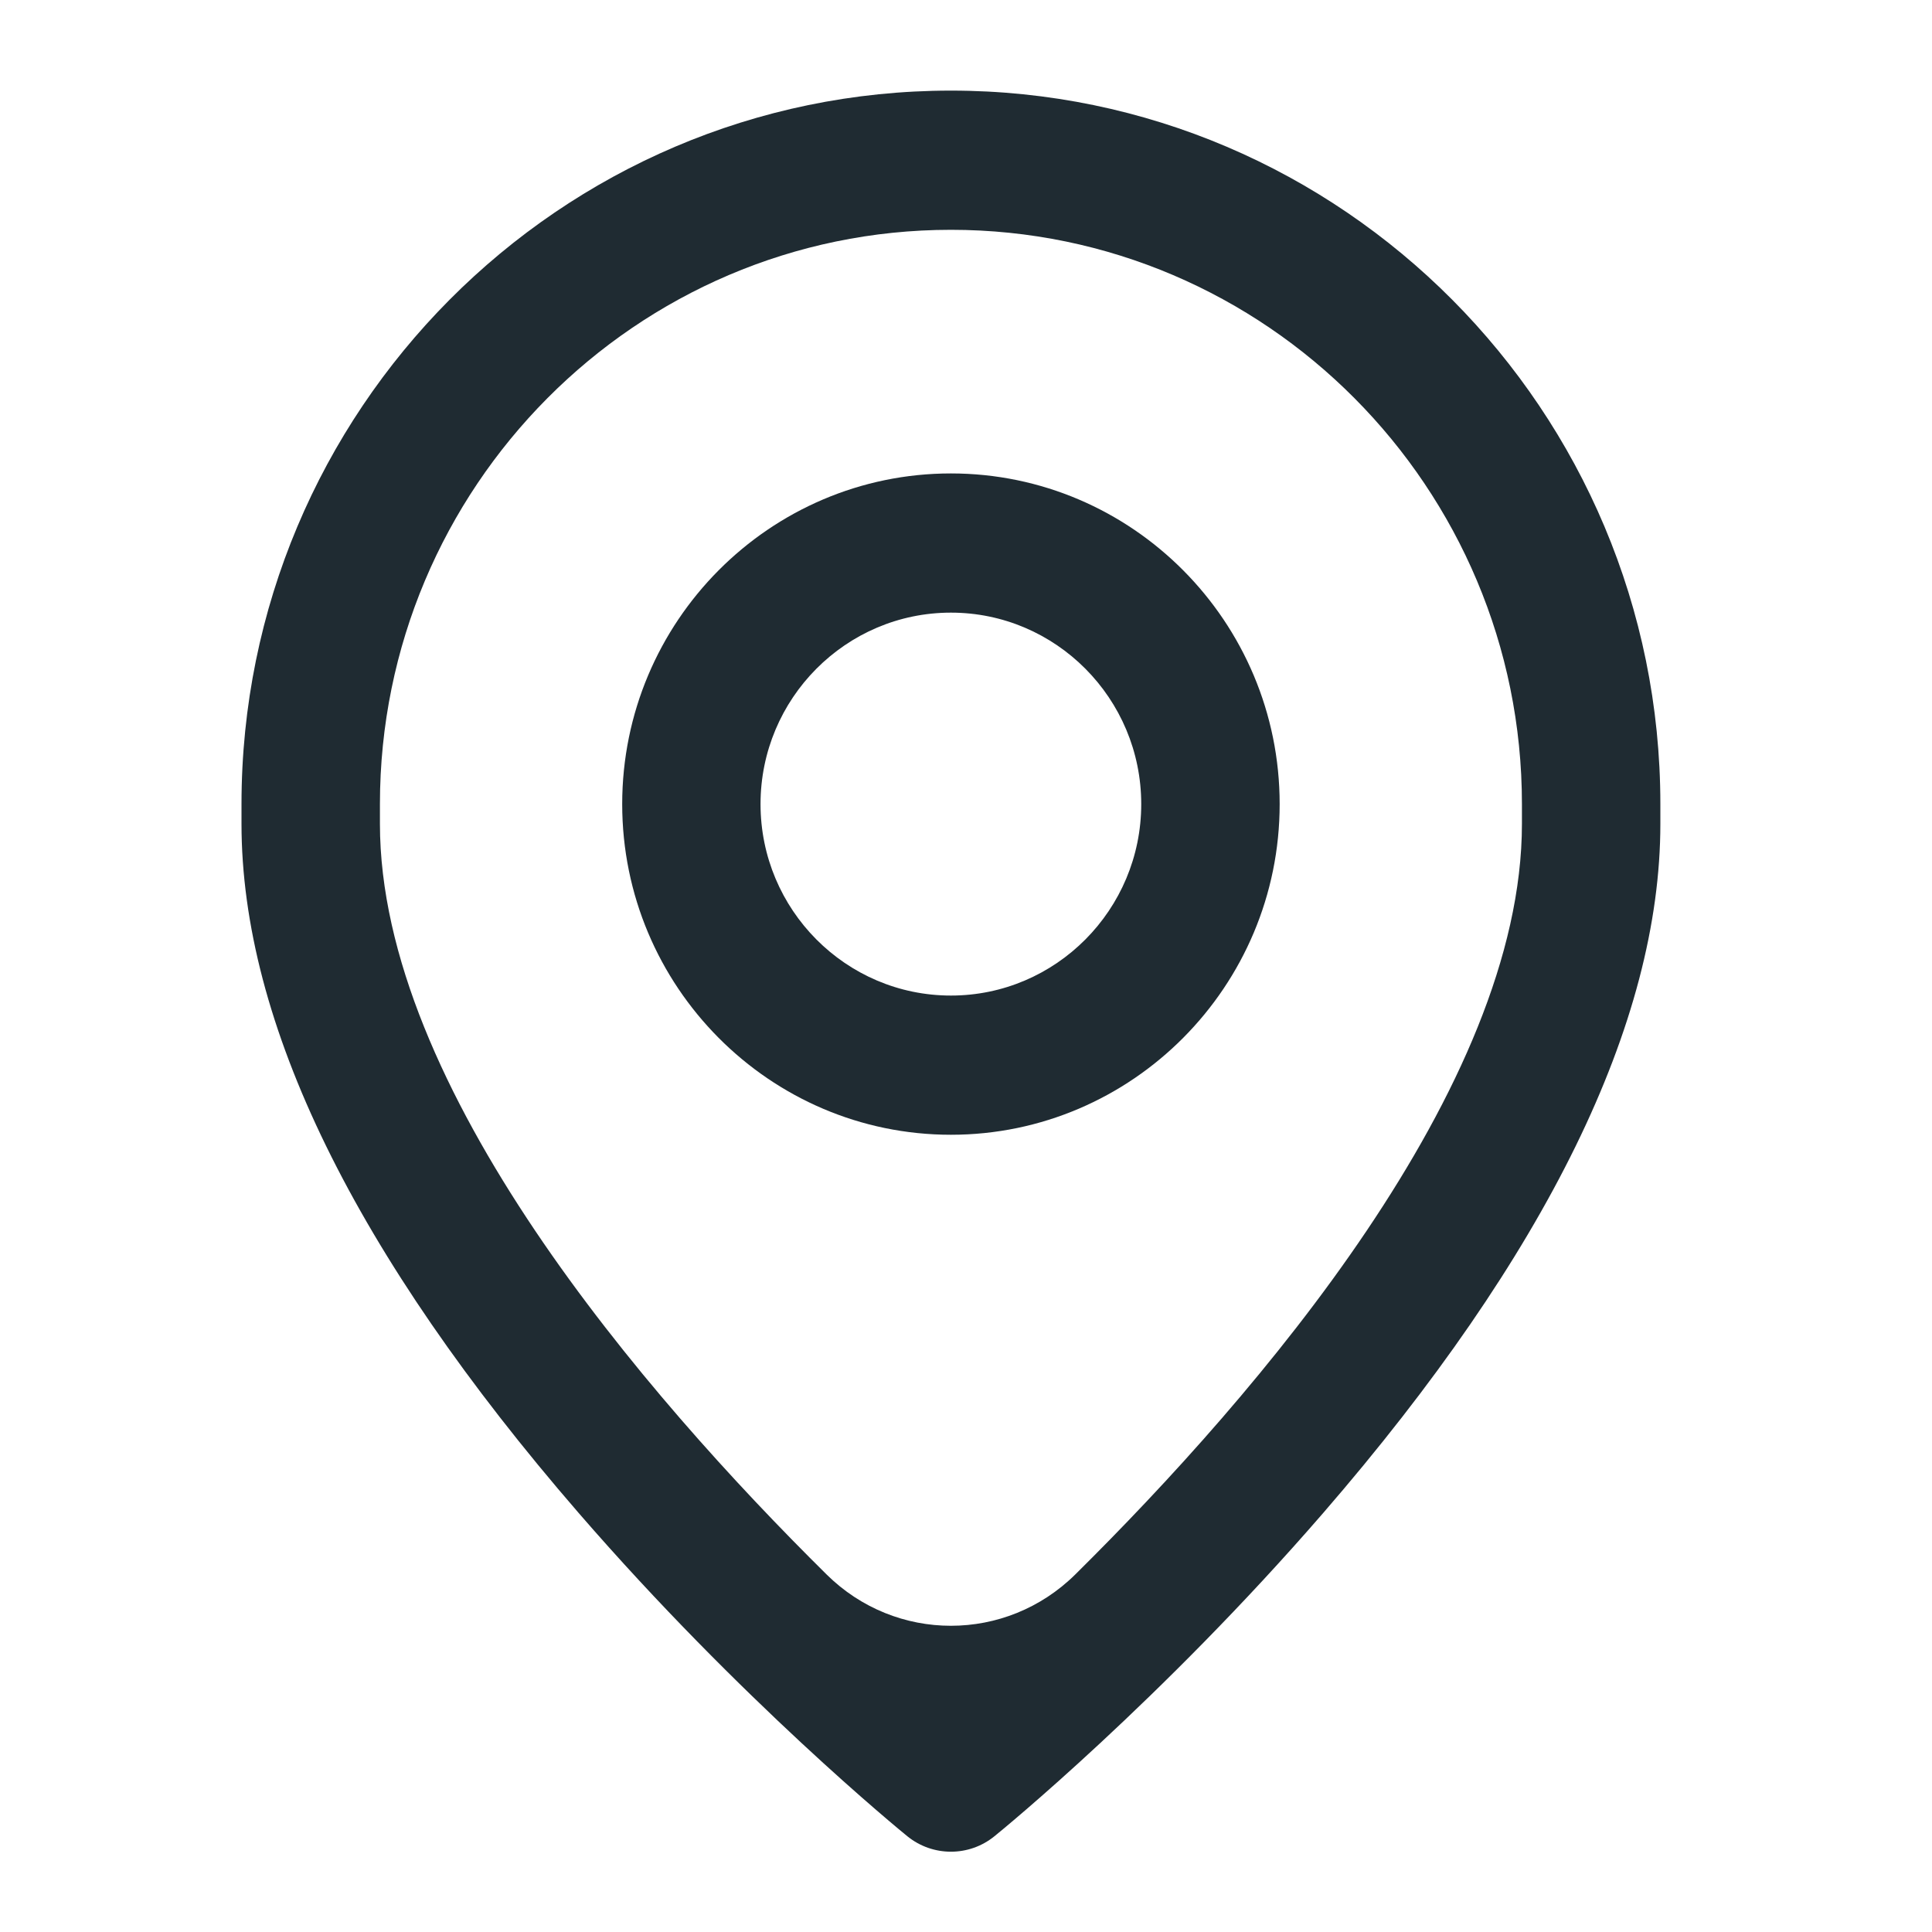 <svg width="20" height="20" viewBox="0 0 20 20" fill="none" xmlns="http://www.w3.org/2000/svg">
<path d="M9.844 4.901C7.967 4.901 6.441 6.436 6.441 8.324C6.441 10.211 7.967 11.747 9.844 11.747C11.72 11.747 13.247 10.211 13.247 8.324C13.247 6.436 11.72 4.901 9.844 4.901ZM9.844 10.306C8.757 10.306 7.873 9.417 7.873 8.324C7.873 7.231 8.757 6.342 9.844 6.342C10.93 6.342 11.814 7.231 11.814 8.324C11.814 9.417 10.93 10.306 9.844 10.306Z" fill="#1F2B32"/>
<path d="M9.844 0.938C5.794 0.938 2.5 4.251 2.5 8.324V8.528C2.5 10.588 3.674 12.988 5.99 15.662C7.669 17.601 9.324 18.953 9.393 19.009V19.009C9.656 19.222 10.032 19.222 10.294 19.009V19.009C10.364 18.953 12.019 17.601 13.698 15.662C16.013 12.988 17.188 10.588 17.188 8.528V8.324C17.188 4.251 13.893 0.938 9.844 0.938ZM15.755 8.528C15.755 11.257 13.014 14.436 11.131 16.299C10.414 17.007 9.273 17.007 8.557 16.299C6.673 14.436 3.933 11.257 3.933 8.528V8.324C3.933 5.046 6.585 2.379 9.844 2.379C13.103 2.379 15.755 5.046 15.755 8.324V8.528Z" fill="#1F2B32"/>
</svg>
